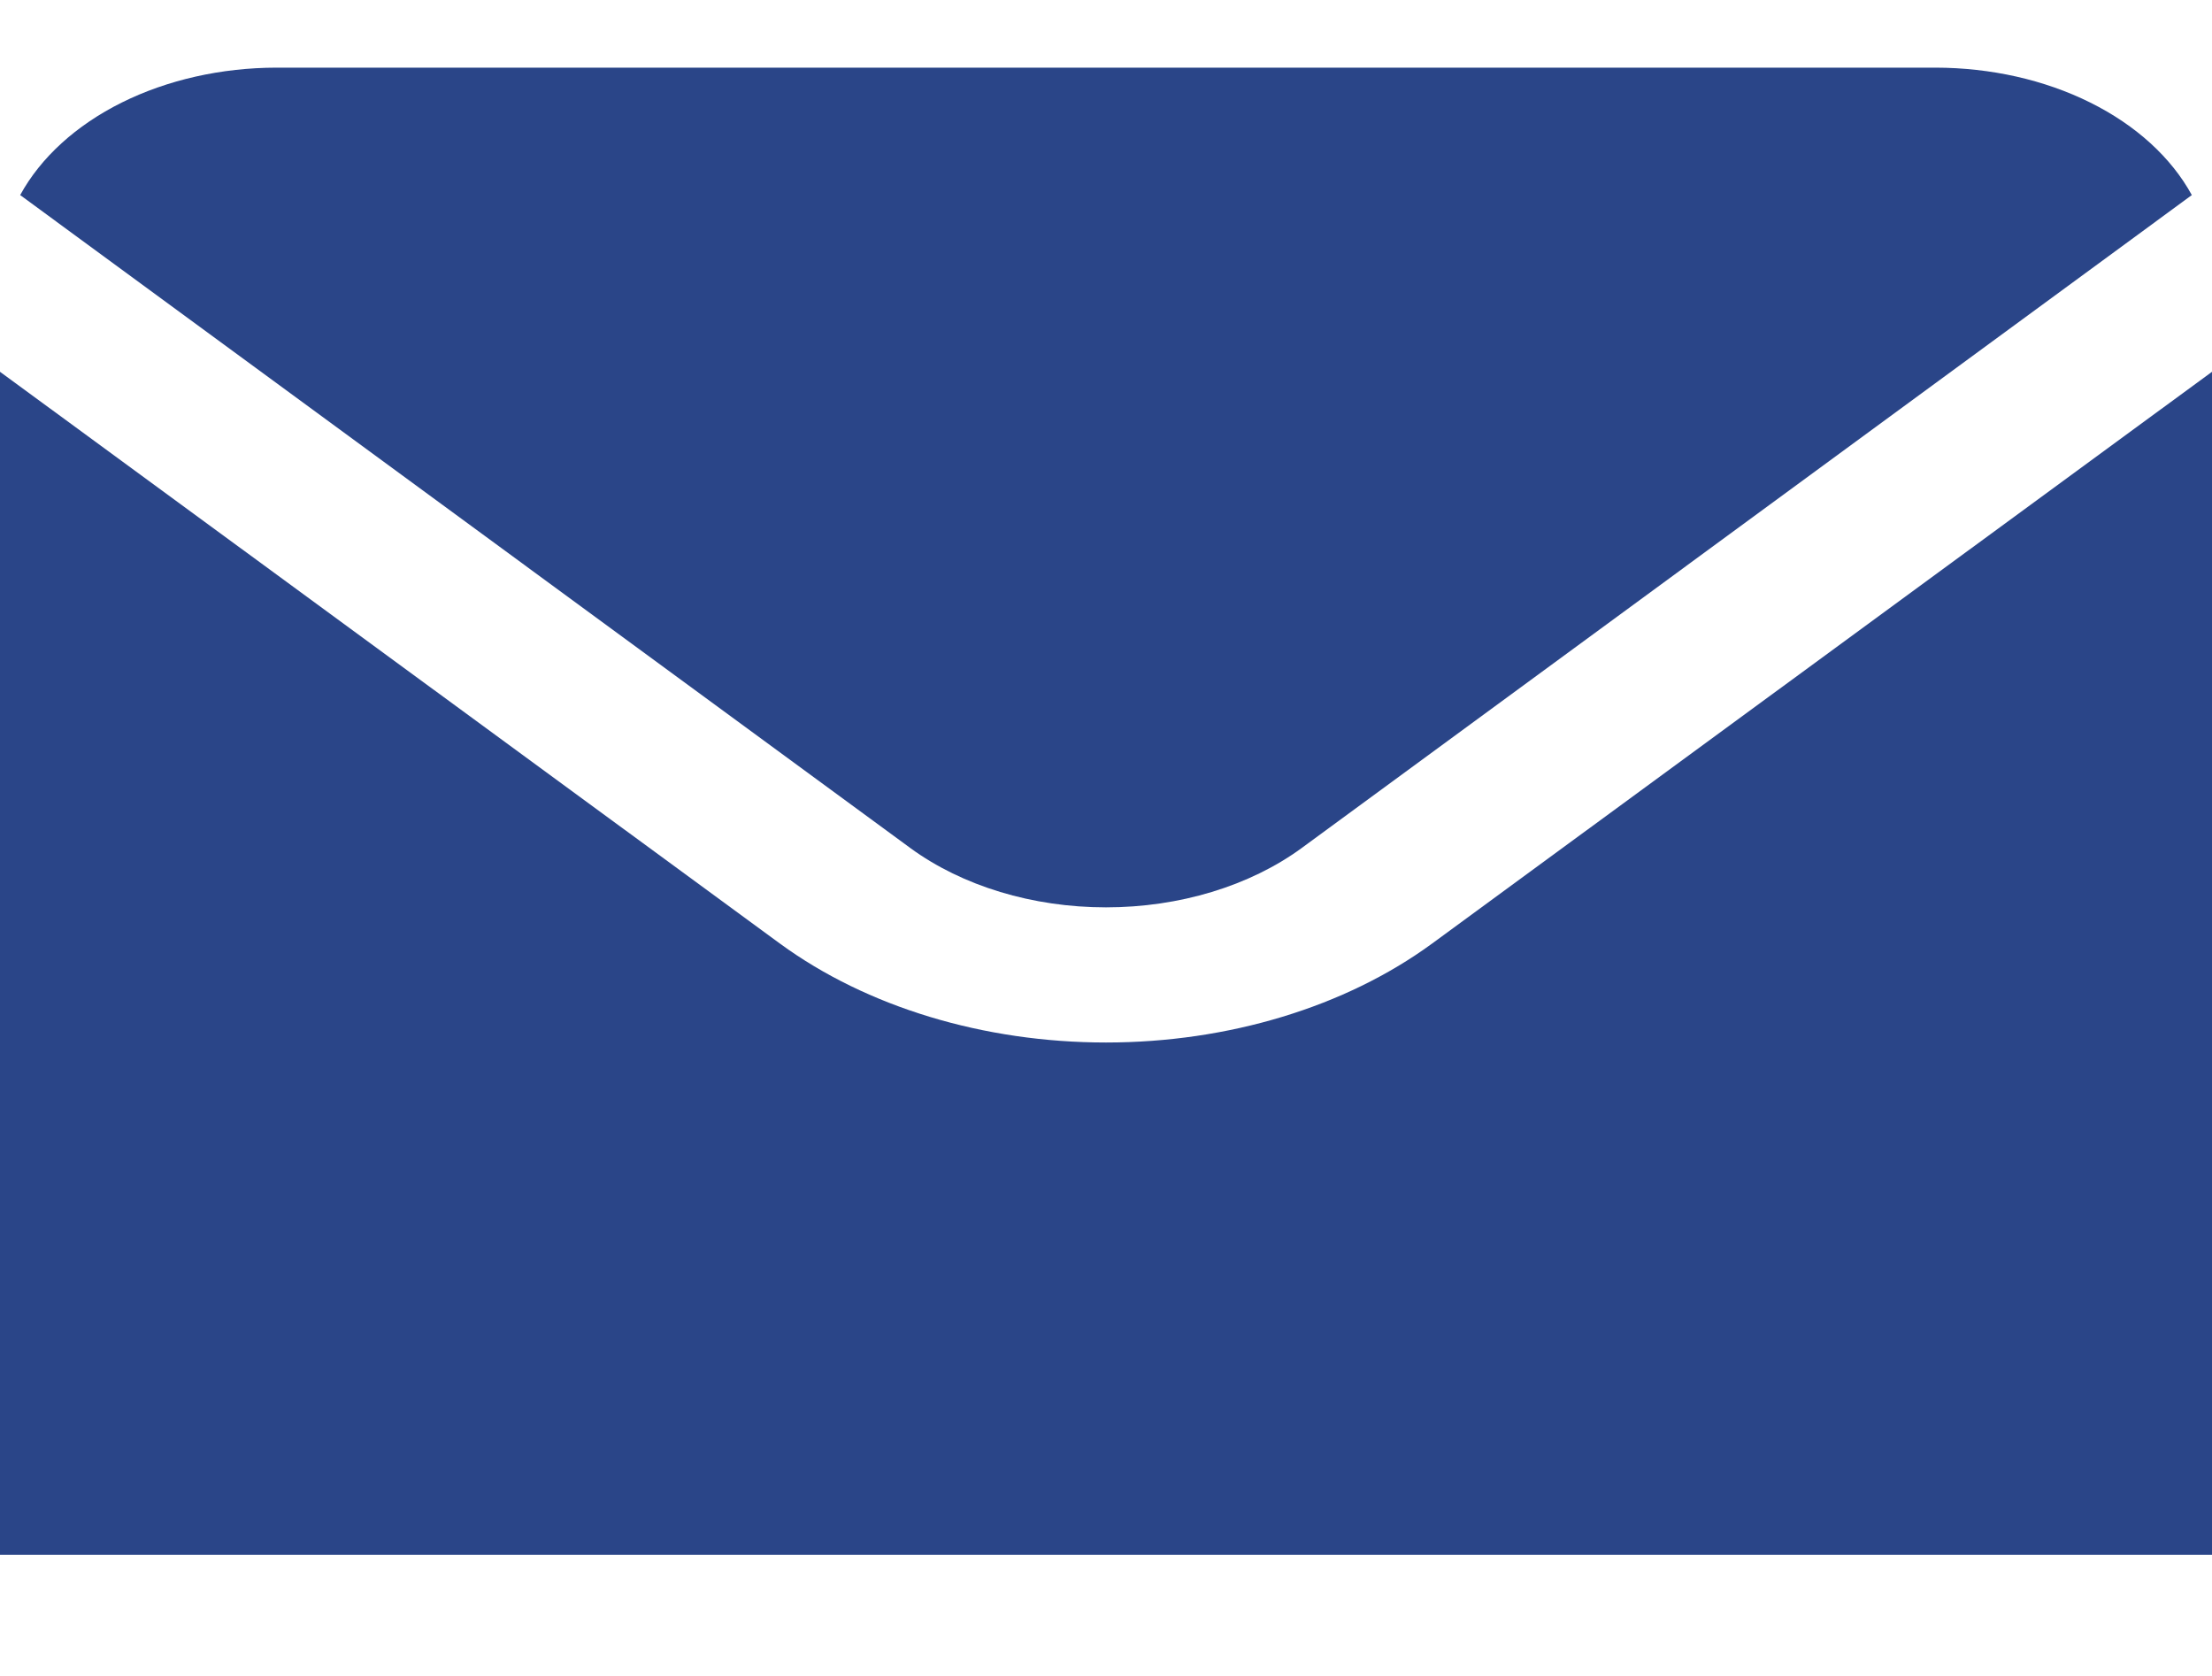<svg width="33" height="25" viewBox="0 0 33 25" fill="none" xmlns="http://www.w3.org/2000/svg">
<g clip-path="url(#clip0_57_458)">
<path d="M13.582 12.651C14.357 13.217 15.406 13.535 16.5 13.535C17.594 13.535 18.643 13.217 19.418 12.651L32.699 2.91C32.393 2.35 31.866 1.869 31.184 1.53C30.503 1.191 29.699 1.01 28.875 1.009H4.125C3.302 1.01 2.498 1.191 1.816 1.53C1.135 1.869 0.607 2.35 0.301 2.91L13.582 12.651Z" fill="#2A4588"/>
<path d="M21.362 14.077C20.071 15.021 18.323 15.551 16.5 15.551C14.677 15.551 12.929 15.021 11.638 14.077L0 5.546V23.192H33V5.546L21.362 14.077Z" fill="#2A4588"/>
</g>
<defs>
<clipPath id="clip0_57_458">
<rect width="33" height="24.2" fill="white"/>
</clipPath>
</defs>
</svg>
